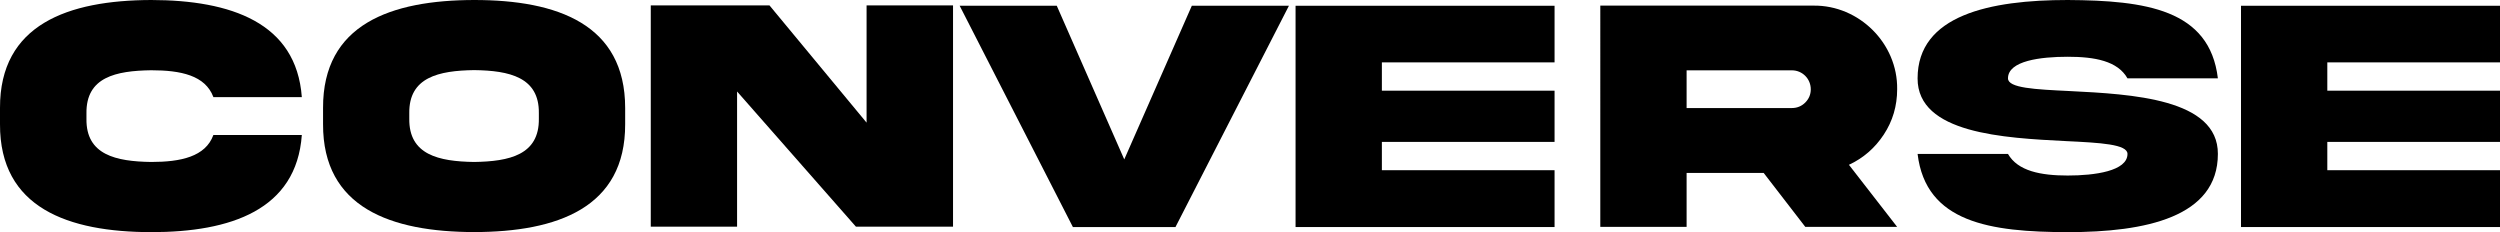 <?xml version="1.0" encoding="UTF-8"?>
<svg id="Capa_1" data-name="Capa 1" xmlns="http://www.w3.org/2000/svg" viewBox="0 0 342.67 31.82">
  <path d="m41.37,18.51c-.74,10.25-9.73,13.31-20.65,13.31C9.34,31.8-.04,28.5,0,17.02v-2.21C-.04,3.34,9.34.04,20.72,0c10.92.02,19.9,3.09,20.65,13.31h-12.12c-1.11-2.98-4.47-3.68-8.53-3.68-4.83.07-8.94.93-8.87,5.91v.75c-.07,4.94,4.04,5.84,8.87,5.91,4.06,0,7.45-.72,8.53-3.7h12.12Z"/>
  <path d="m85.69,14.8v2.21c.04,11.46-9.3,14.78-20.69,14.8-11.42-.02-20.76-3.34-20.72-14.8v-2.21C44.24,3.32,53.58.02,65,0c11.42,0,20.69,3.34,20.69,14.8Zm-11.83.72c.07-4.94-4.04-5.85-8.87-5.91-4.85.07-8.96.97-8.89,5.91v.74c-.07,4.96,4.04,5.87,8.89,5.94,4.83-.07,8.94-.97,8.87-5.94v-.74Z"/>
  <path d="m118.78.74h11.85v30.33h-13.31l-16.29-18.53v18.53h-11.83V.74h16.27l13.31,16.07V.74Z"/>
  <path d="m154.1,21.85L163.36.79h13.31l-15.55,30.33h-14.06L131.54.79h13.31l9.25,21.06Z"/>
  <path d="m177.58.79h35.5v7.76h-23.67v3.88h23.67v7.02h-23.67v3.88h23.67v7.79h-35.5V.79Z"/>
  <path d="m248.58.77c6.25-.07,11.55,5.19,11.46,11.46,0,2.28-.61,4.36-1.83,6.21-1.2,1.83-2.8,3.23-4.78,4.15l6.61,8.51h-12.59l-5.71-7.4h-10.56v7.4h-11.83V.77h29.22Zm-17.4,8.87v5.17h14.42c.72,0,1.33-.25,1.83-.74.52-.52.77-1.13.77-1.83,0-1.44-1.15-2.6-2.59-2.6h-14.42Z"/>
  <path d="m283.67,12.48c8.46.43,20.36,1.02,20.33,8.62,0,8.67-9.93,10.72-20.58,10.72-10.63-.02-19.45-1.31-20.58-10.72h12.39c1.35,2.35,4.49,2.96,8.19,2.96s8.19-.61,8.19-2.96c0-1.33-3.68-1.53-8.44-1.76-8.46-.43-20.36-1.02-20.33-8.6,0-8.67,9.93-10.74,20.58-10.74,10.63.07,19.45,1.26,20.58,10.74h-12.39c-1.35-2.39-4.49-2.96-8.19-2.96s-8.19.54-8.19,2.96c0,1.33,3.68,1.51,8.44,1.74Z"/>
  <path d="m307.17.79h35.5v7.76h-23.67v3.88h23.67v7.02h-23.67v3.88h23.67v7.79h-35.5V.79Z"/>
</svg>